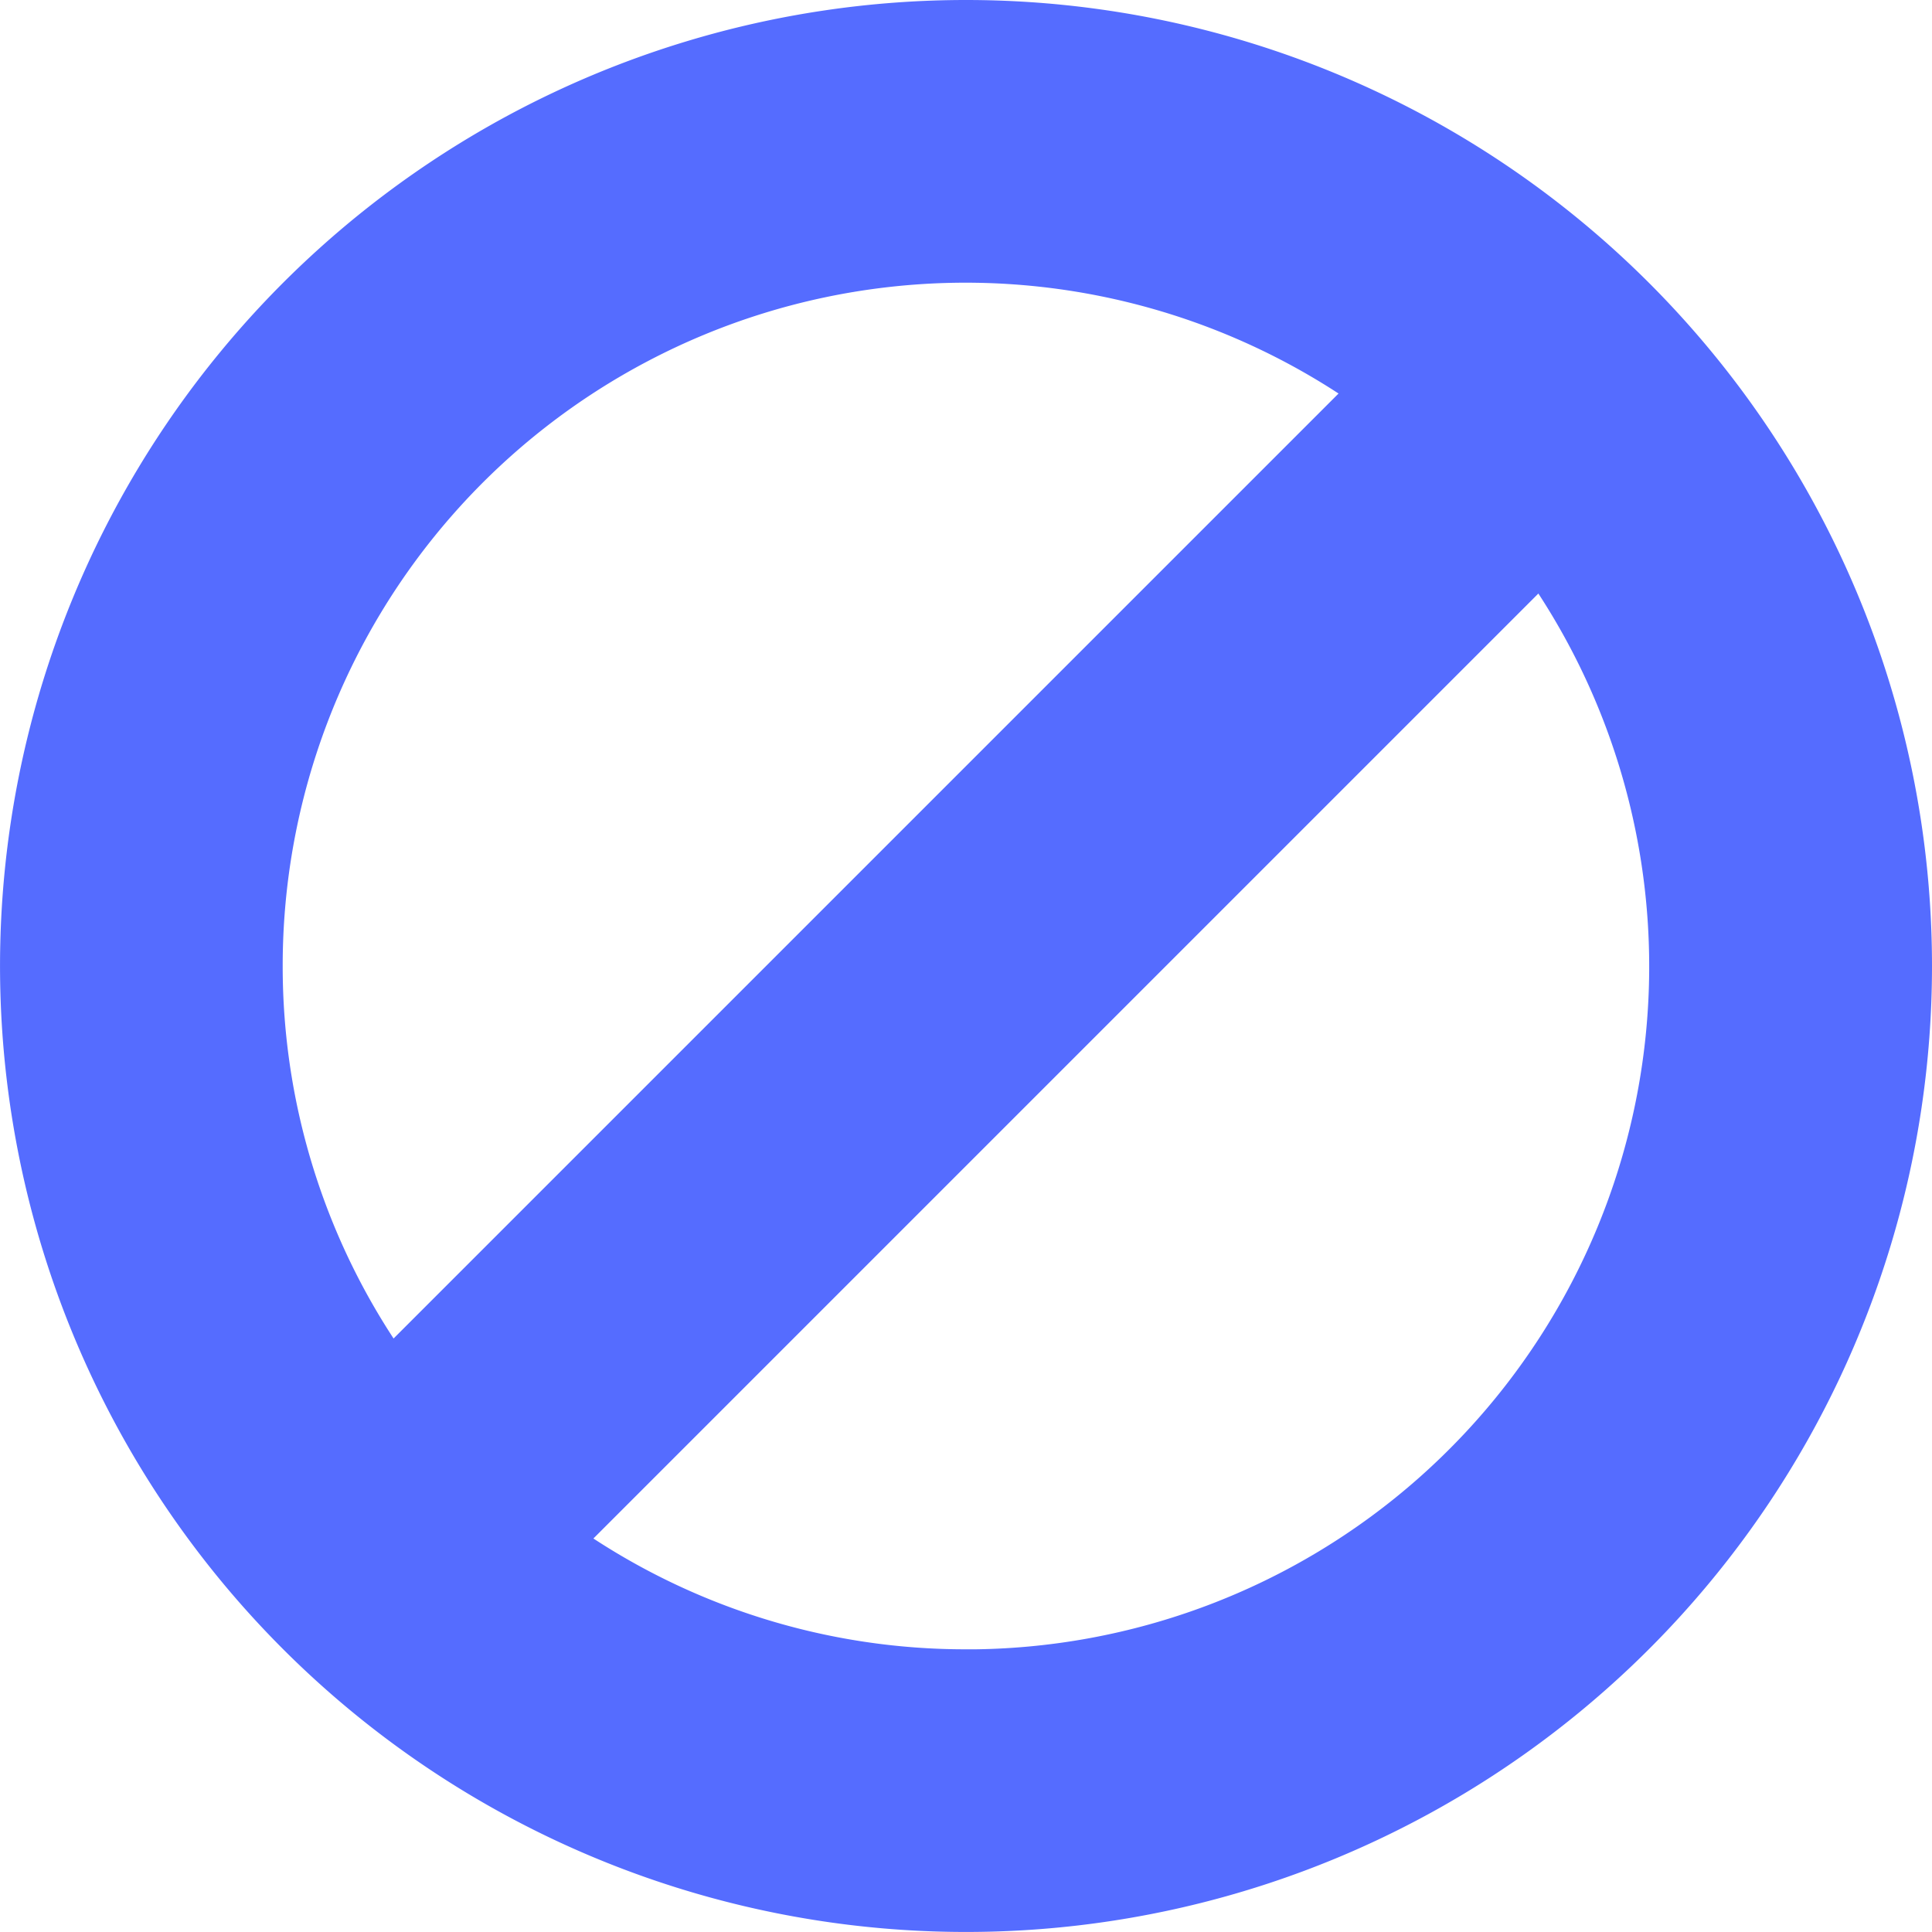 <svg xmlns="http://www.w3.org/2000/svg" width="54.797" height="54.797" viewBox="0 0 54.797 54.797">
    <g>
        <path fill="#556cff" stroke="#556cff" stroke-miterlimit="10" stroke-width="0.93px" d="M30.933 4a26.933 26.933 0 1 0 26.934 26.933A26.934 26.934 0 0 0 30.933 4zM11.088 30.933a19.834 19.834 0 0 1 31.14-16.307l-27.6 27.6a19.734 19.734 0 0 1-3.54-11.293zm19.845 19.846a19.734 19.734 0 0 1-11.295-3.538l27.6-27.6a19.834 19.834 0 0 1-16.307 31.14zm0 0" transform="translate(.465 .465) translate(-4 -4)"/>
    </g>
</svg>
